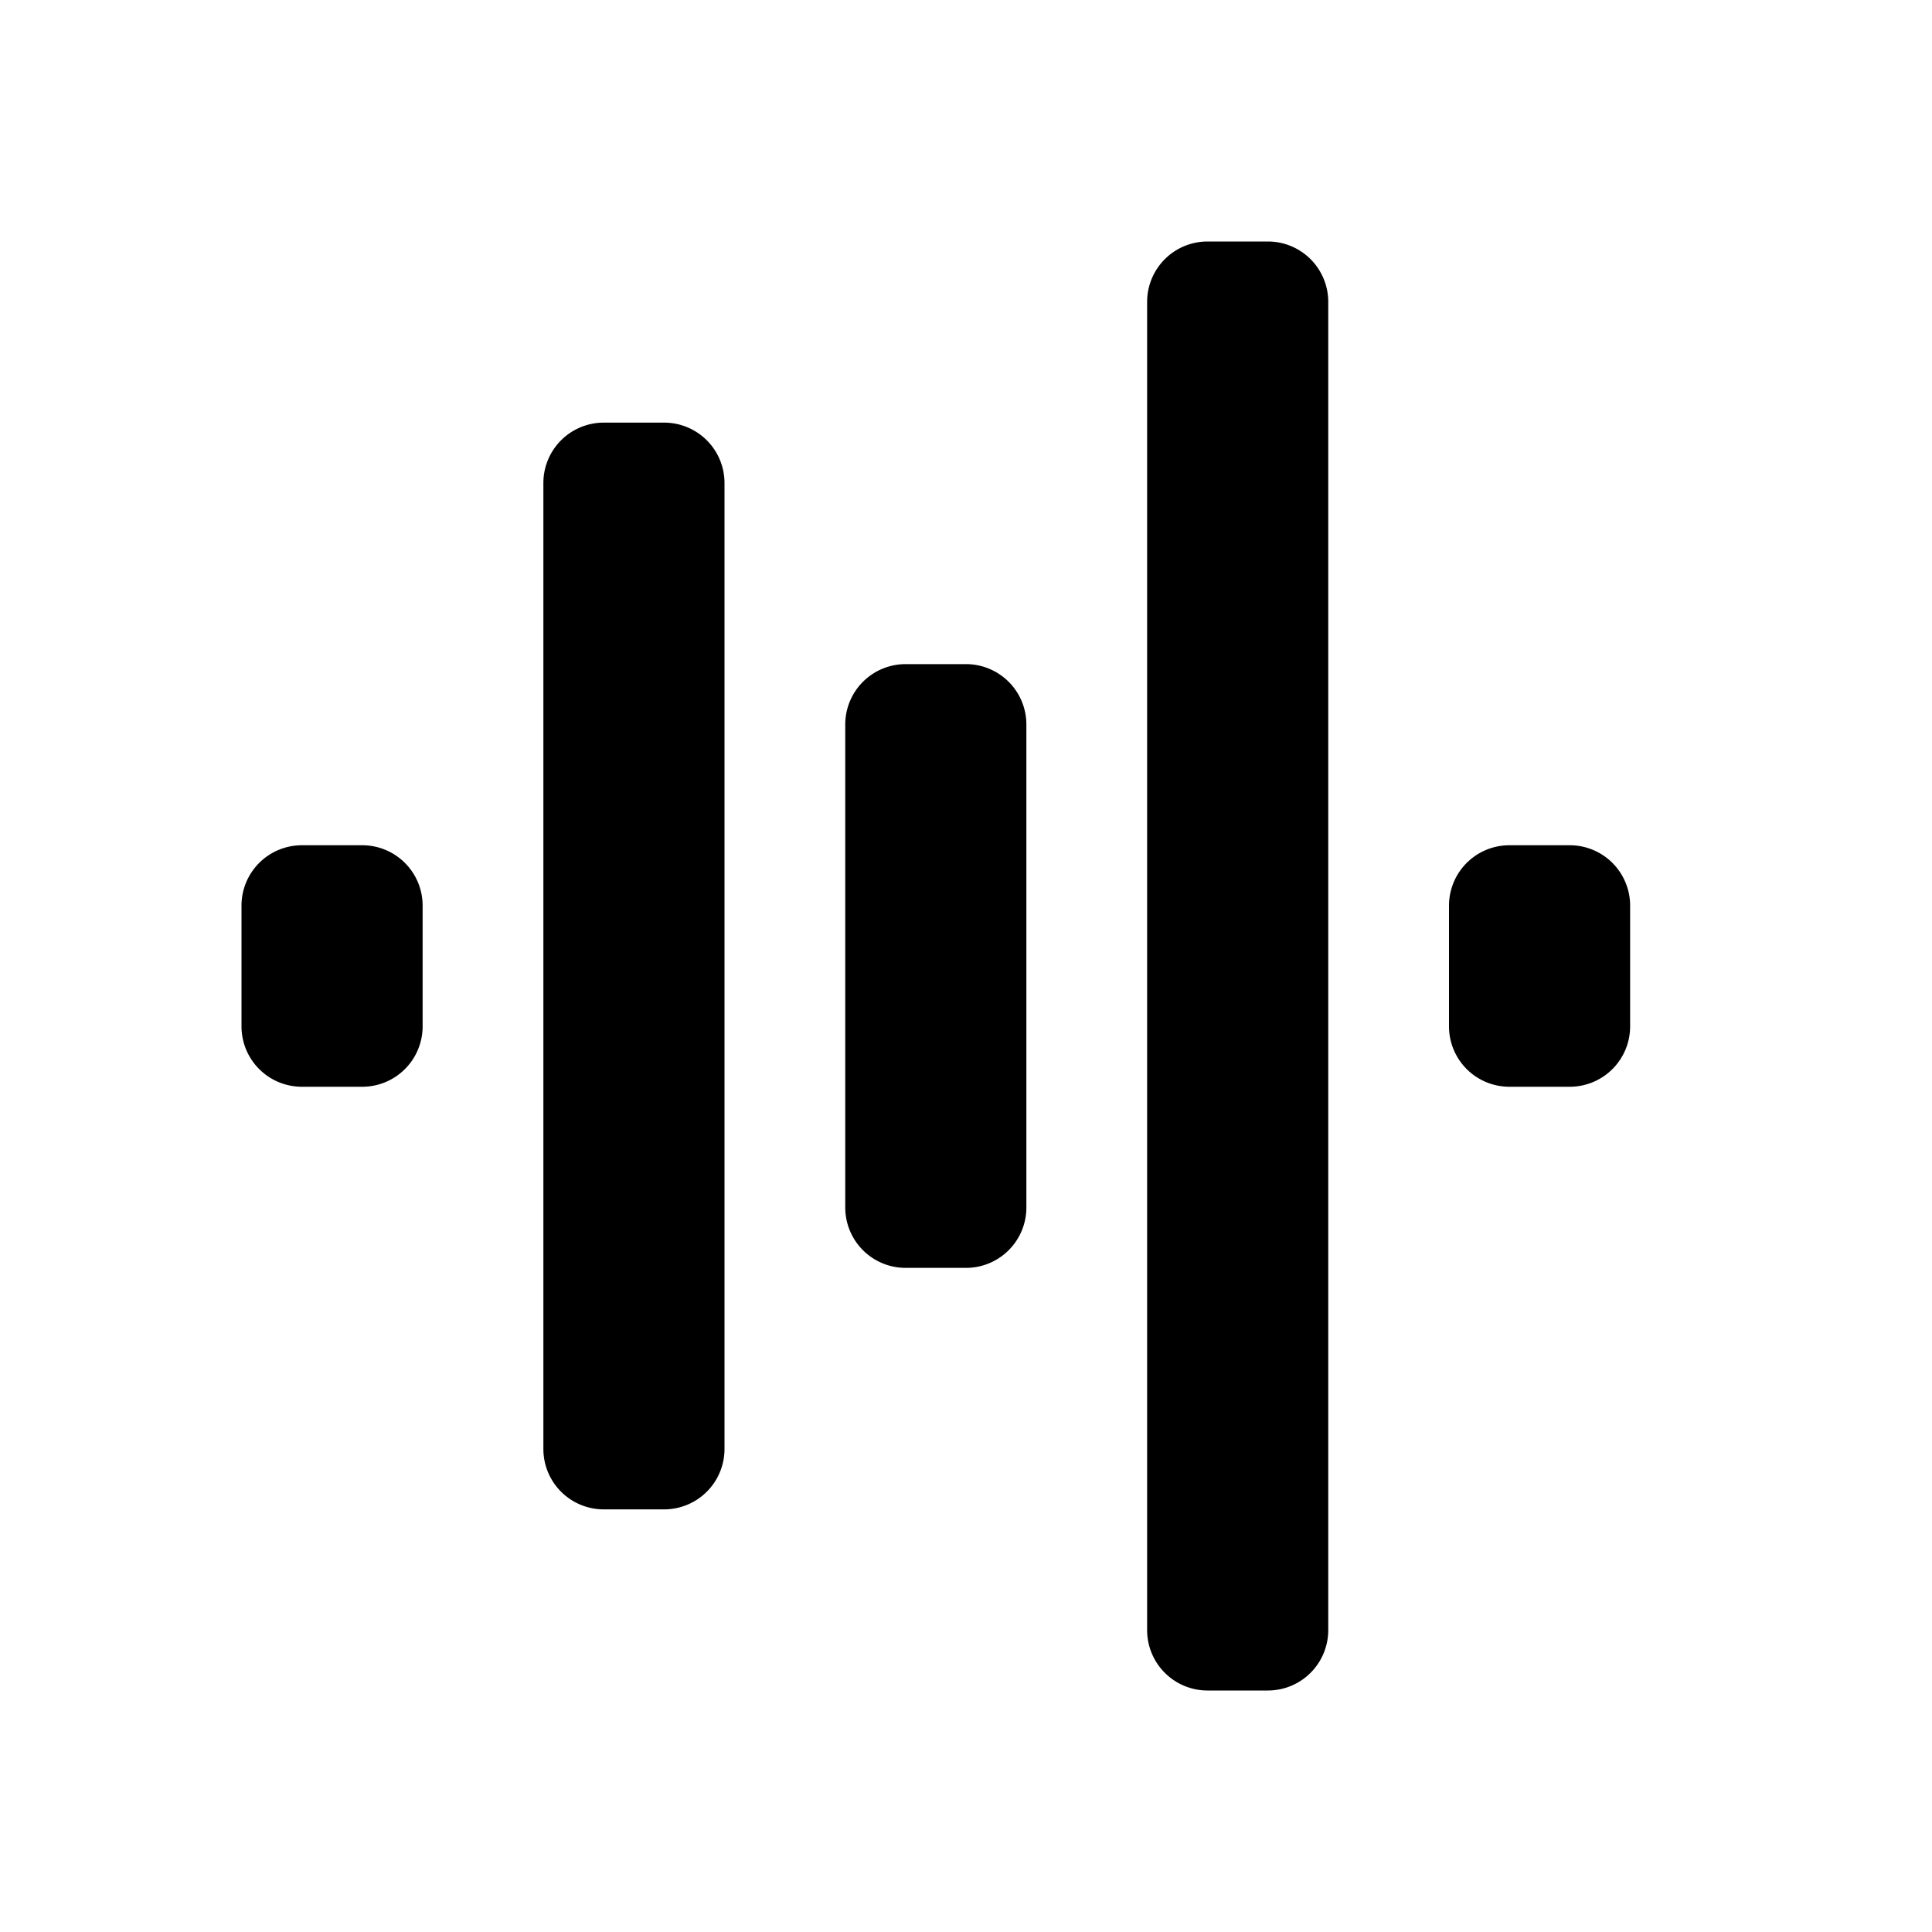 <svg id="glyphicons-basic" xmlns="http://www.w3.org/2000/svg" viewBox="0 0 32 32">
  <path id="equalizer-bars" d="M7,15v2a1,1,0,0,1-1,1H5a1,1,0,0,1-1-1V15a1,1,0,0,1,1-1H6A1,1,0,0,1,7,15Zm4-8H10A1,1,0,0,0,9,8V24a1,1,0,0,0,1,1h1a1,1,0,0,0,1-1V8A1,1,0,0,0,11,7Zm5,4H15a1,1,0,0,0-1,1v8a1,1,0,0,0,1,1h1a1,1,0,0,0,1-1V12A1,1,0,0,0,16,11Zm5-7H20a1,1,0,0,0-1,1V27a1,1,0,0,0,1,1h1a1,1,0,0,0,1-1V5A1,1,0,0,0,21,4Zm5,10H25a1,1,0,0,0-1,1v2a1,1,0,0,0,1,1h1a1,1,0,0,0,1-1V15A1,1,0,0,0,26,14Z"/>
</svg>
